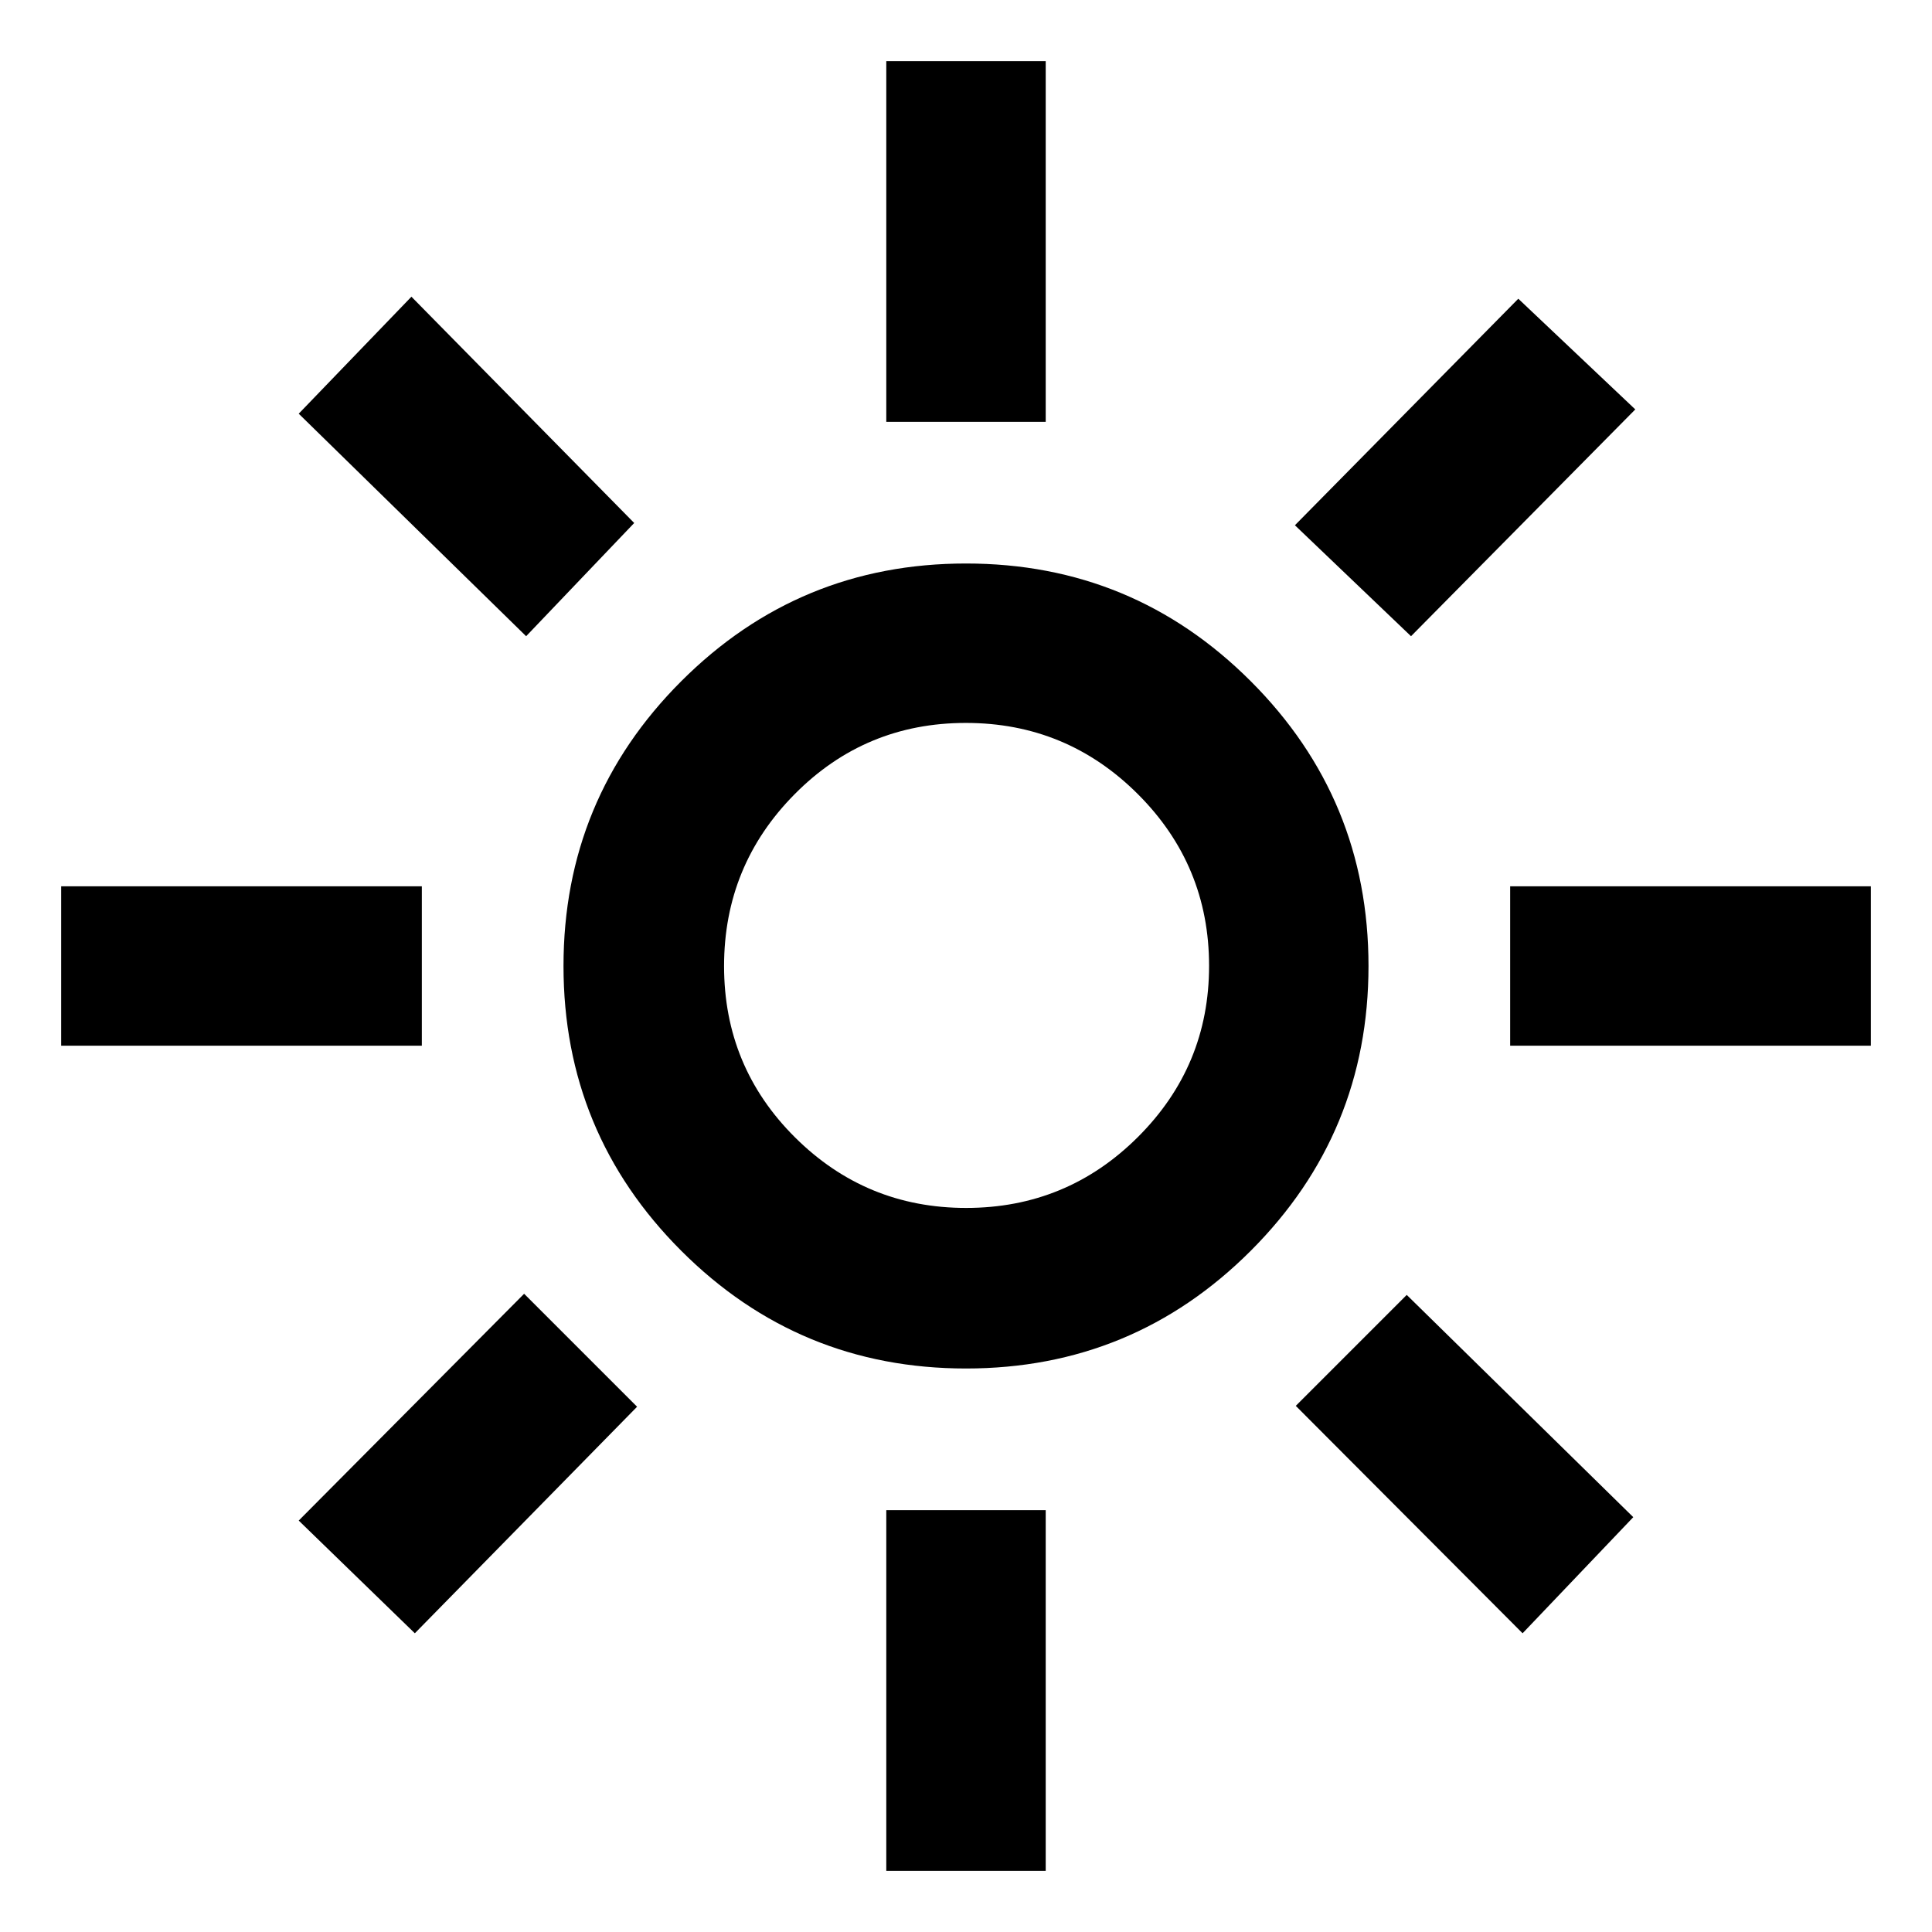 <svg xmlns="http://www.w3.org/2000/svg" width="48" height="48" viewBox="0 -960 960 960"><path d="M480.066-359.784q50.021 0 85.368-35.249 35.348-35.249 35.348-85.033 0-50.021-35.414-85.368-35.414-35.348-85.434-35.348-50.021 0-85.085 35.414-35.065 35.414-35.065 85.434 0 50.021 35.249 85.085 35.249 35.065 85.033 35.065ZM480-280q-83 0-141.5-58.5T280-480q0-83 58.5-141.5T480-680q83 0 141.5 58.5T680-480q0 83-58.5 141.5T480-280ZM209.609-440.391H30.391v-79.218h179.218v79.218Zm720 0H750.391v-79.218h179.218v79.218Zm-489.218-310v-179.218h79.218v179.218h-79.218Zm0 720v-179.218h79.218v179.218h-79.218ZM261.435-643.869 148.434-754.435l56.001-58.131L315.131-700.13l-53.696 56.261Zm495.13 495.435L643.869-261.435 699-316.566 811.566-206.13l-55.001 57.696ZM643.434-699l111.001-112.566 58.131 55.001L701.13-643.869 643.434-699Zm-495 494.565 112.001-112.696L316.566-261 206.13-148.434l-57.696-56.001ZM480-480Z"/></svg>